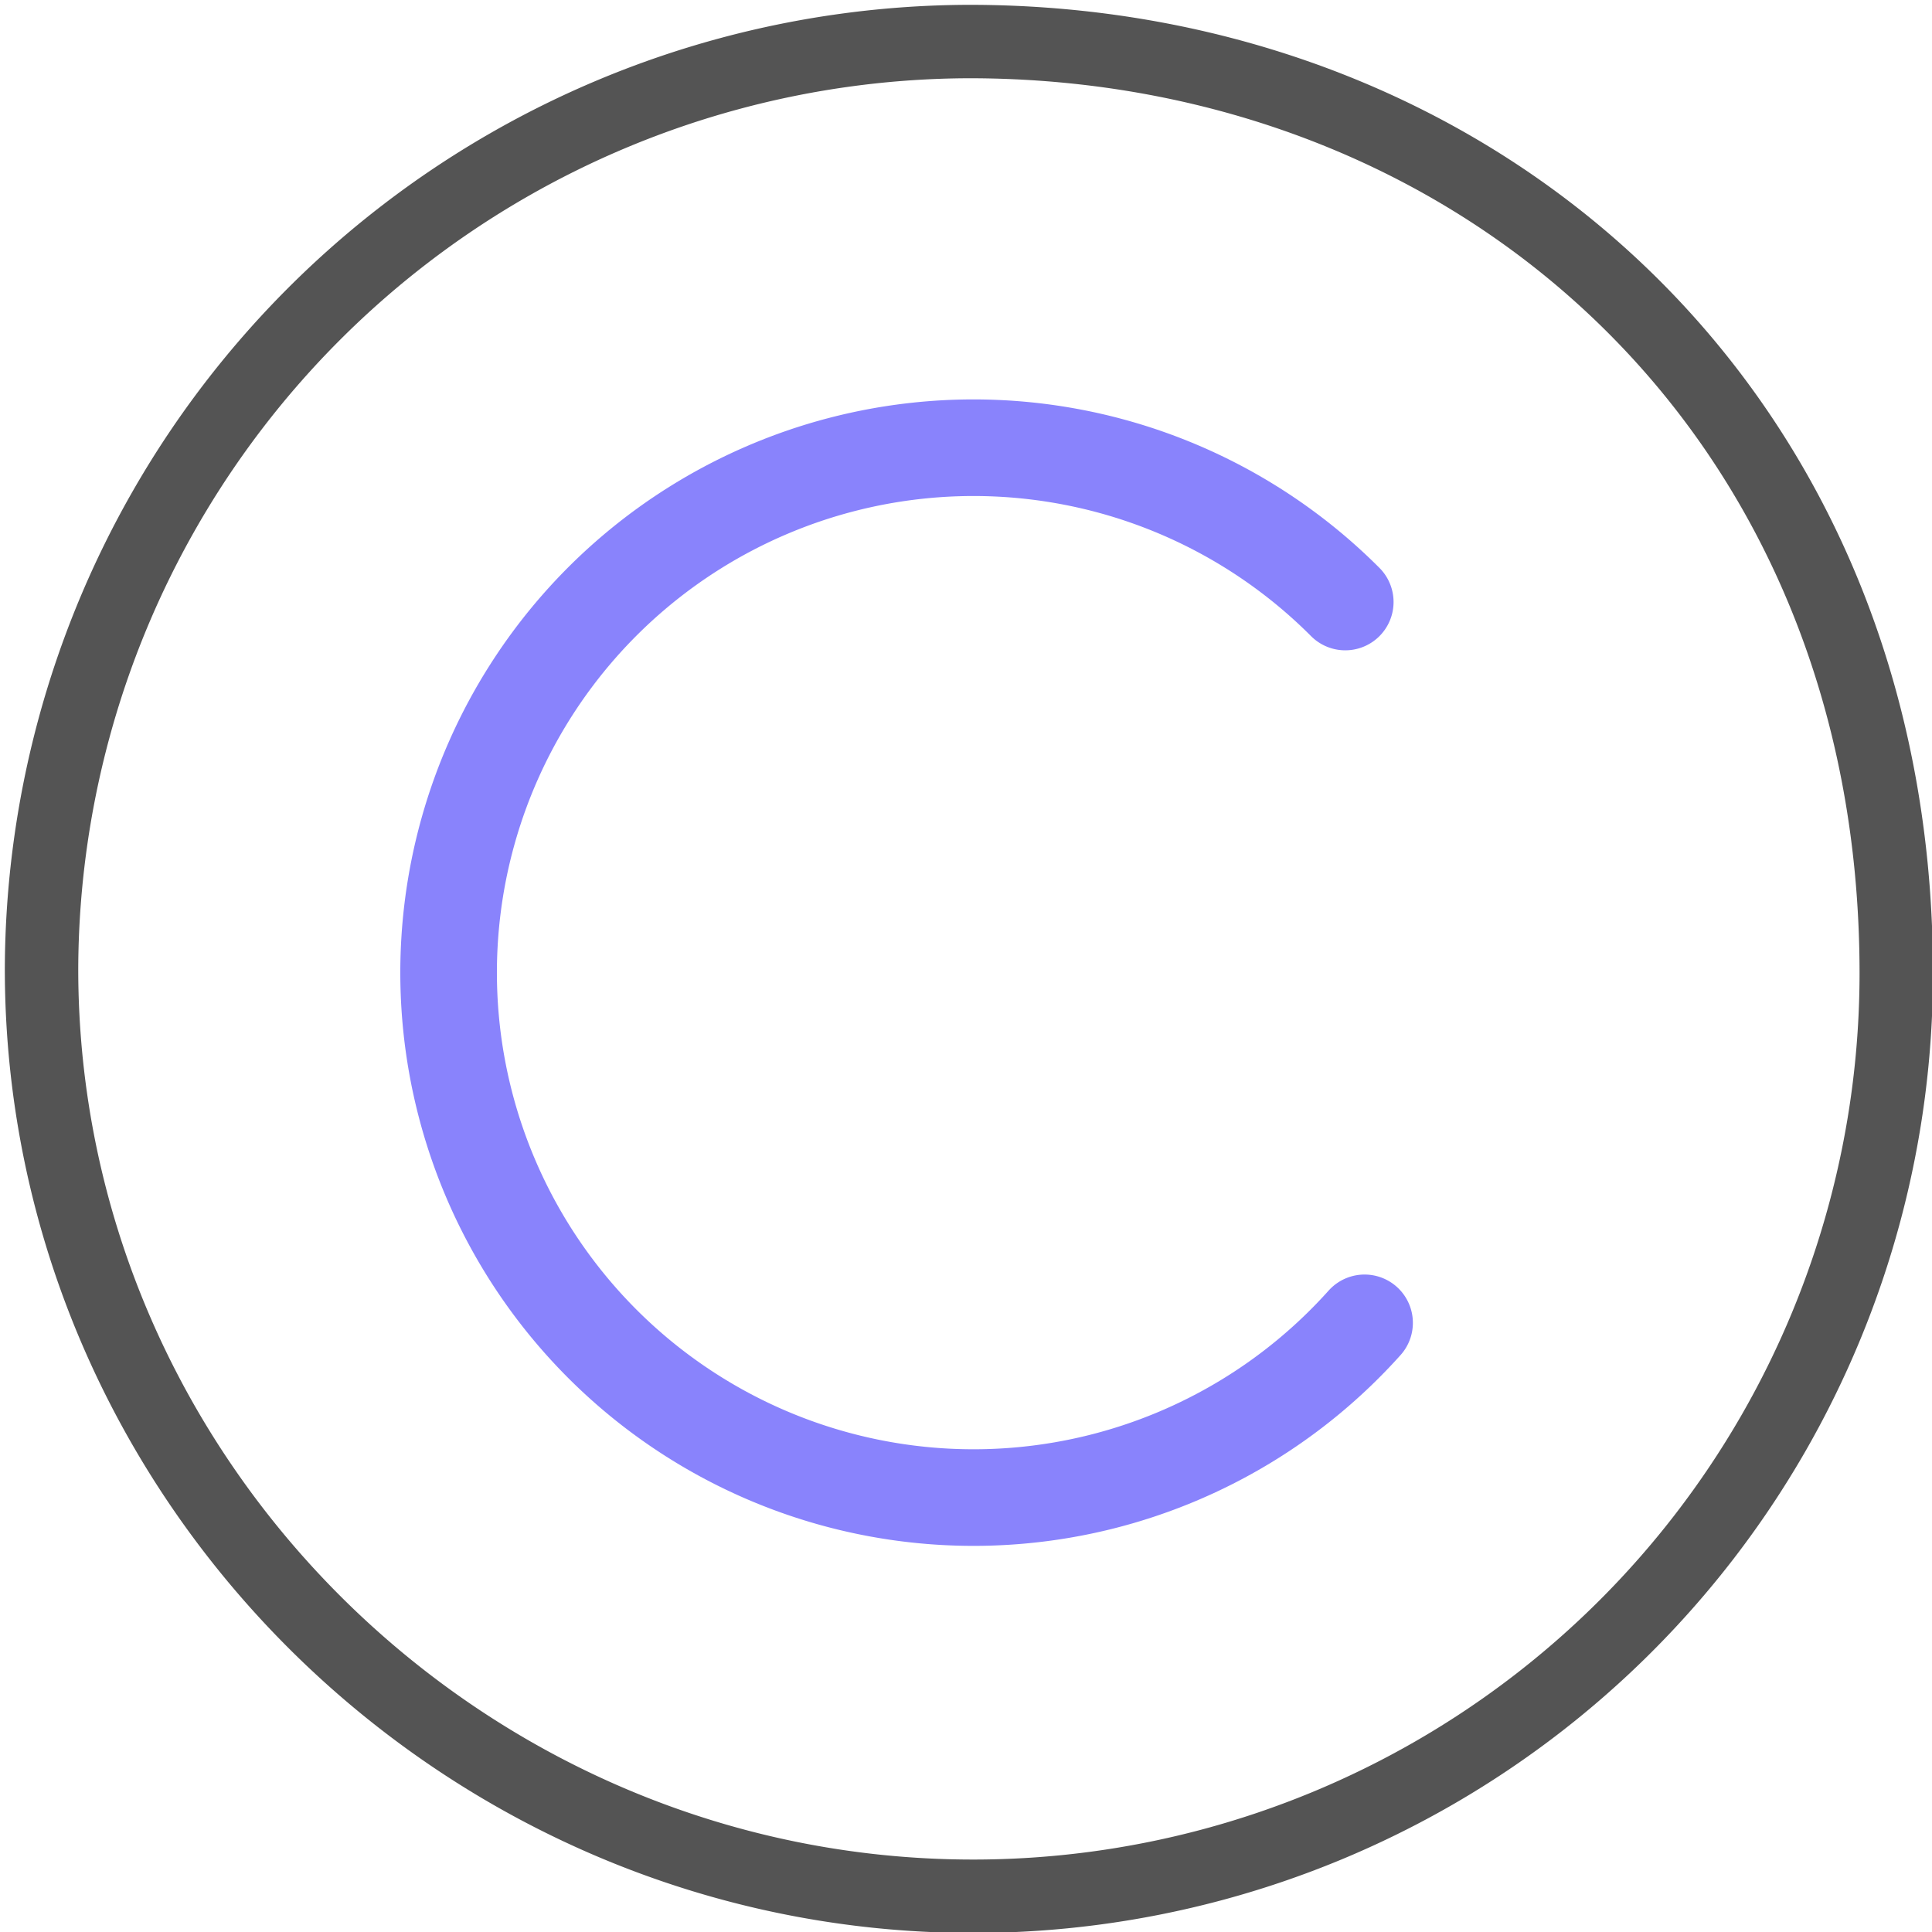 <svg id="Layer_1" data-name="Layer 1" xmlns="http://www.w3.org/2000/svg" viewBox="0 0 100 100"><defs><style>.cls-1,.cls-2,.cls-3{fill:none;}.cls-1{stroke:#545454;stroke-width:3.8px;}.cls-1,.cls-2{stroke-miterlimit:10;}.cls-2{stroke:#8983fc;stroke-linecap:round;stroke-width:5px;}</style></defs><title>For Haoqin</title><path class="cls-1" d="M98.15,50.37A47.78,47.78,0,0,1,50.37,98.15c-26.39,0-48.22-21.61-48.22-48a48.15,48.15,0,0,1,48-48C76.54,2.15,98.15,21.31,98.15,50.37Z"/><path class="cls-2" d="M70.63,68.47a27.17,27.17,0,1,1-1-37.31"/><rect class="cls-3" x="-604.85" y="-243.85" width="1356" height="500"/></svg>